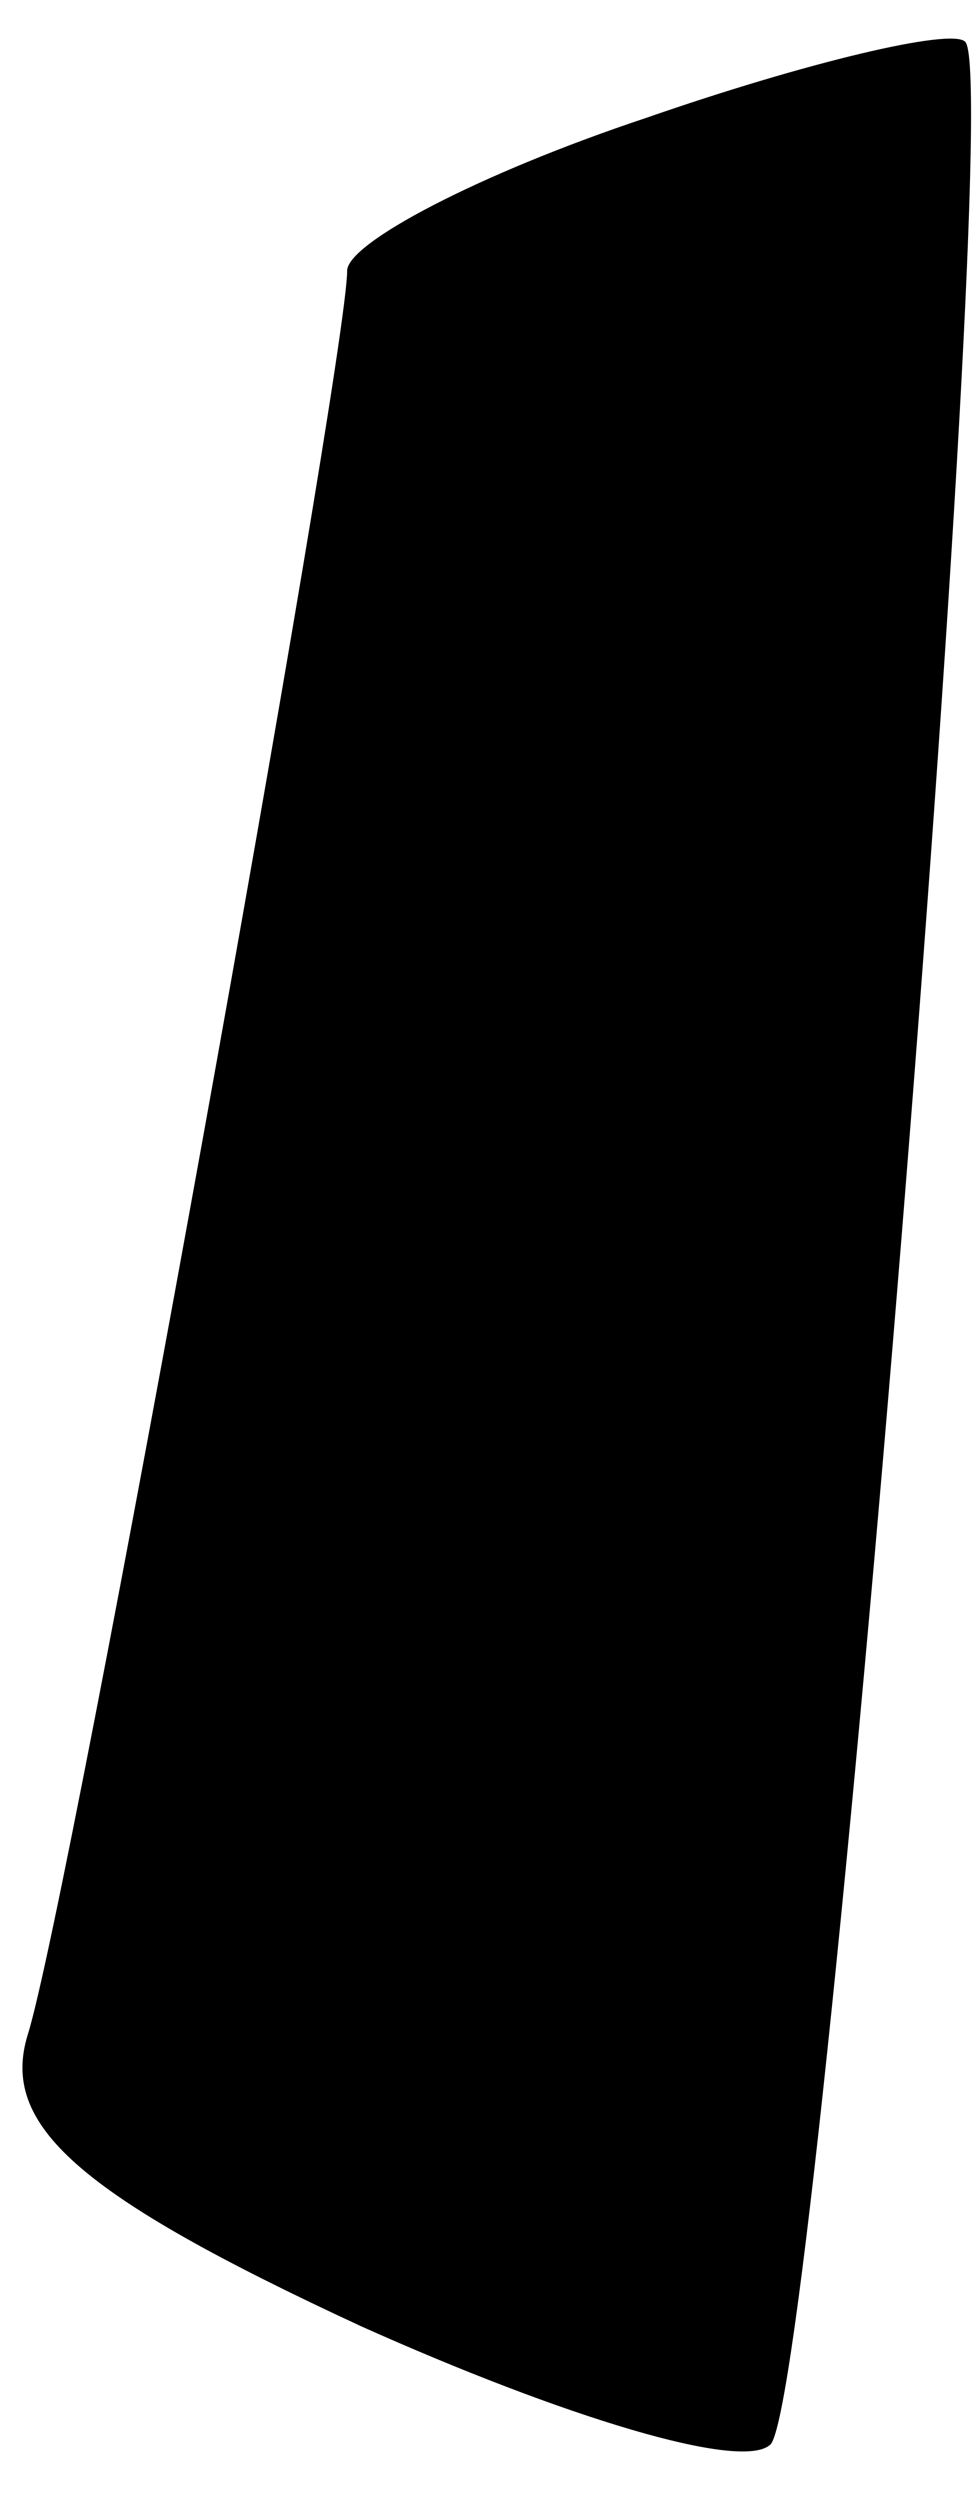 <?xml version="1.0" standalone="no"?>
<!DOCTYPE svg PUBLIC "-//W3C//DTD SVG 20010904//EN"
 "http://www.w3.org/TR/2001/REC-SVG-20010904/DTD/svg10.dtd">
<svg version="1.0" xmlns="http://www.w3.org/2000/svg"
 width="14pt" height="36pt" viewBox="0 0 14 36"
 preserveAspectRatio="xMidYMid meet">
<g transform="translate(0,36) scale(0.1,-0.1)"
fill="#000000" stroke="none">
<path fill="#000000" stroke="none" d="M93 343 c-24 -8 -43 -18 -43 -22 0 -13
-40 -235 -46 -254 -4 -13 7 -23 48 -42 29 -13 55 -21 59 -17 7 8 34 341 28
346 -2 2 -23 -3 -46 -11z"/>
</g>
</svg>
